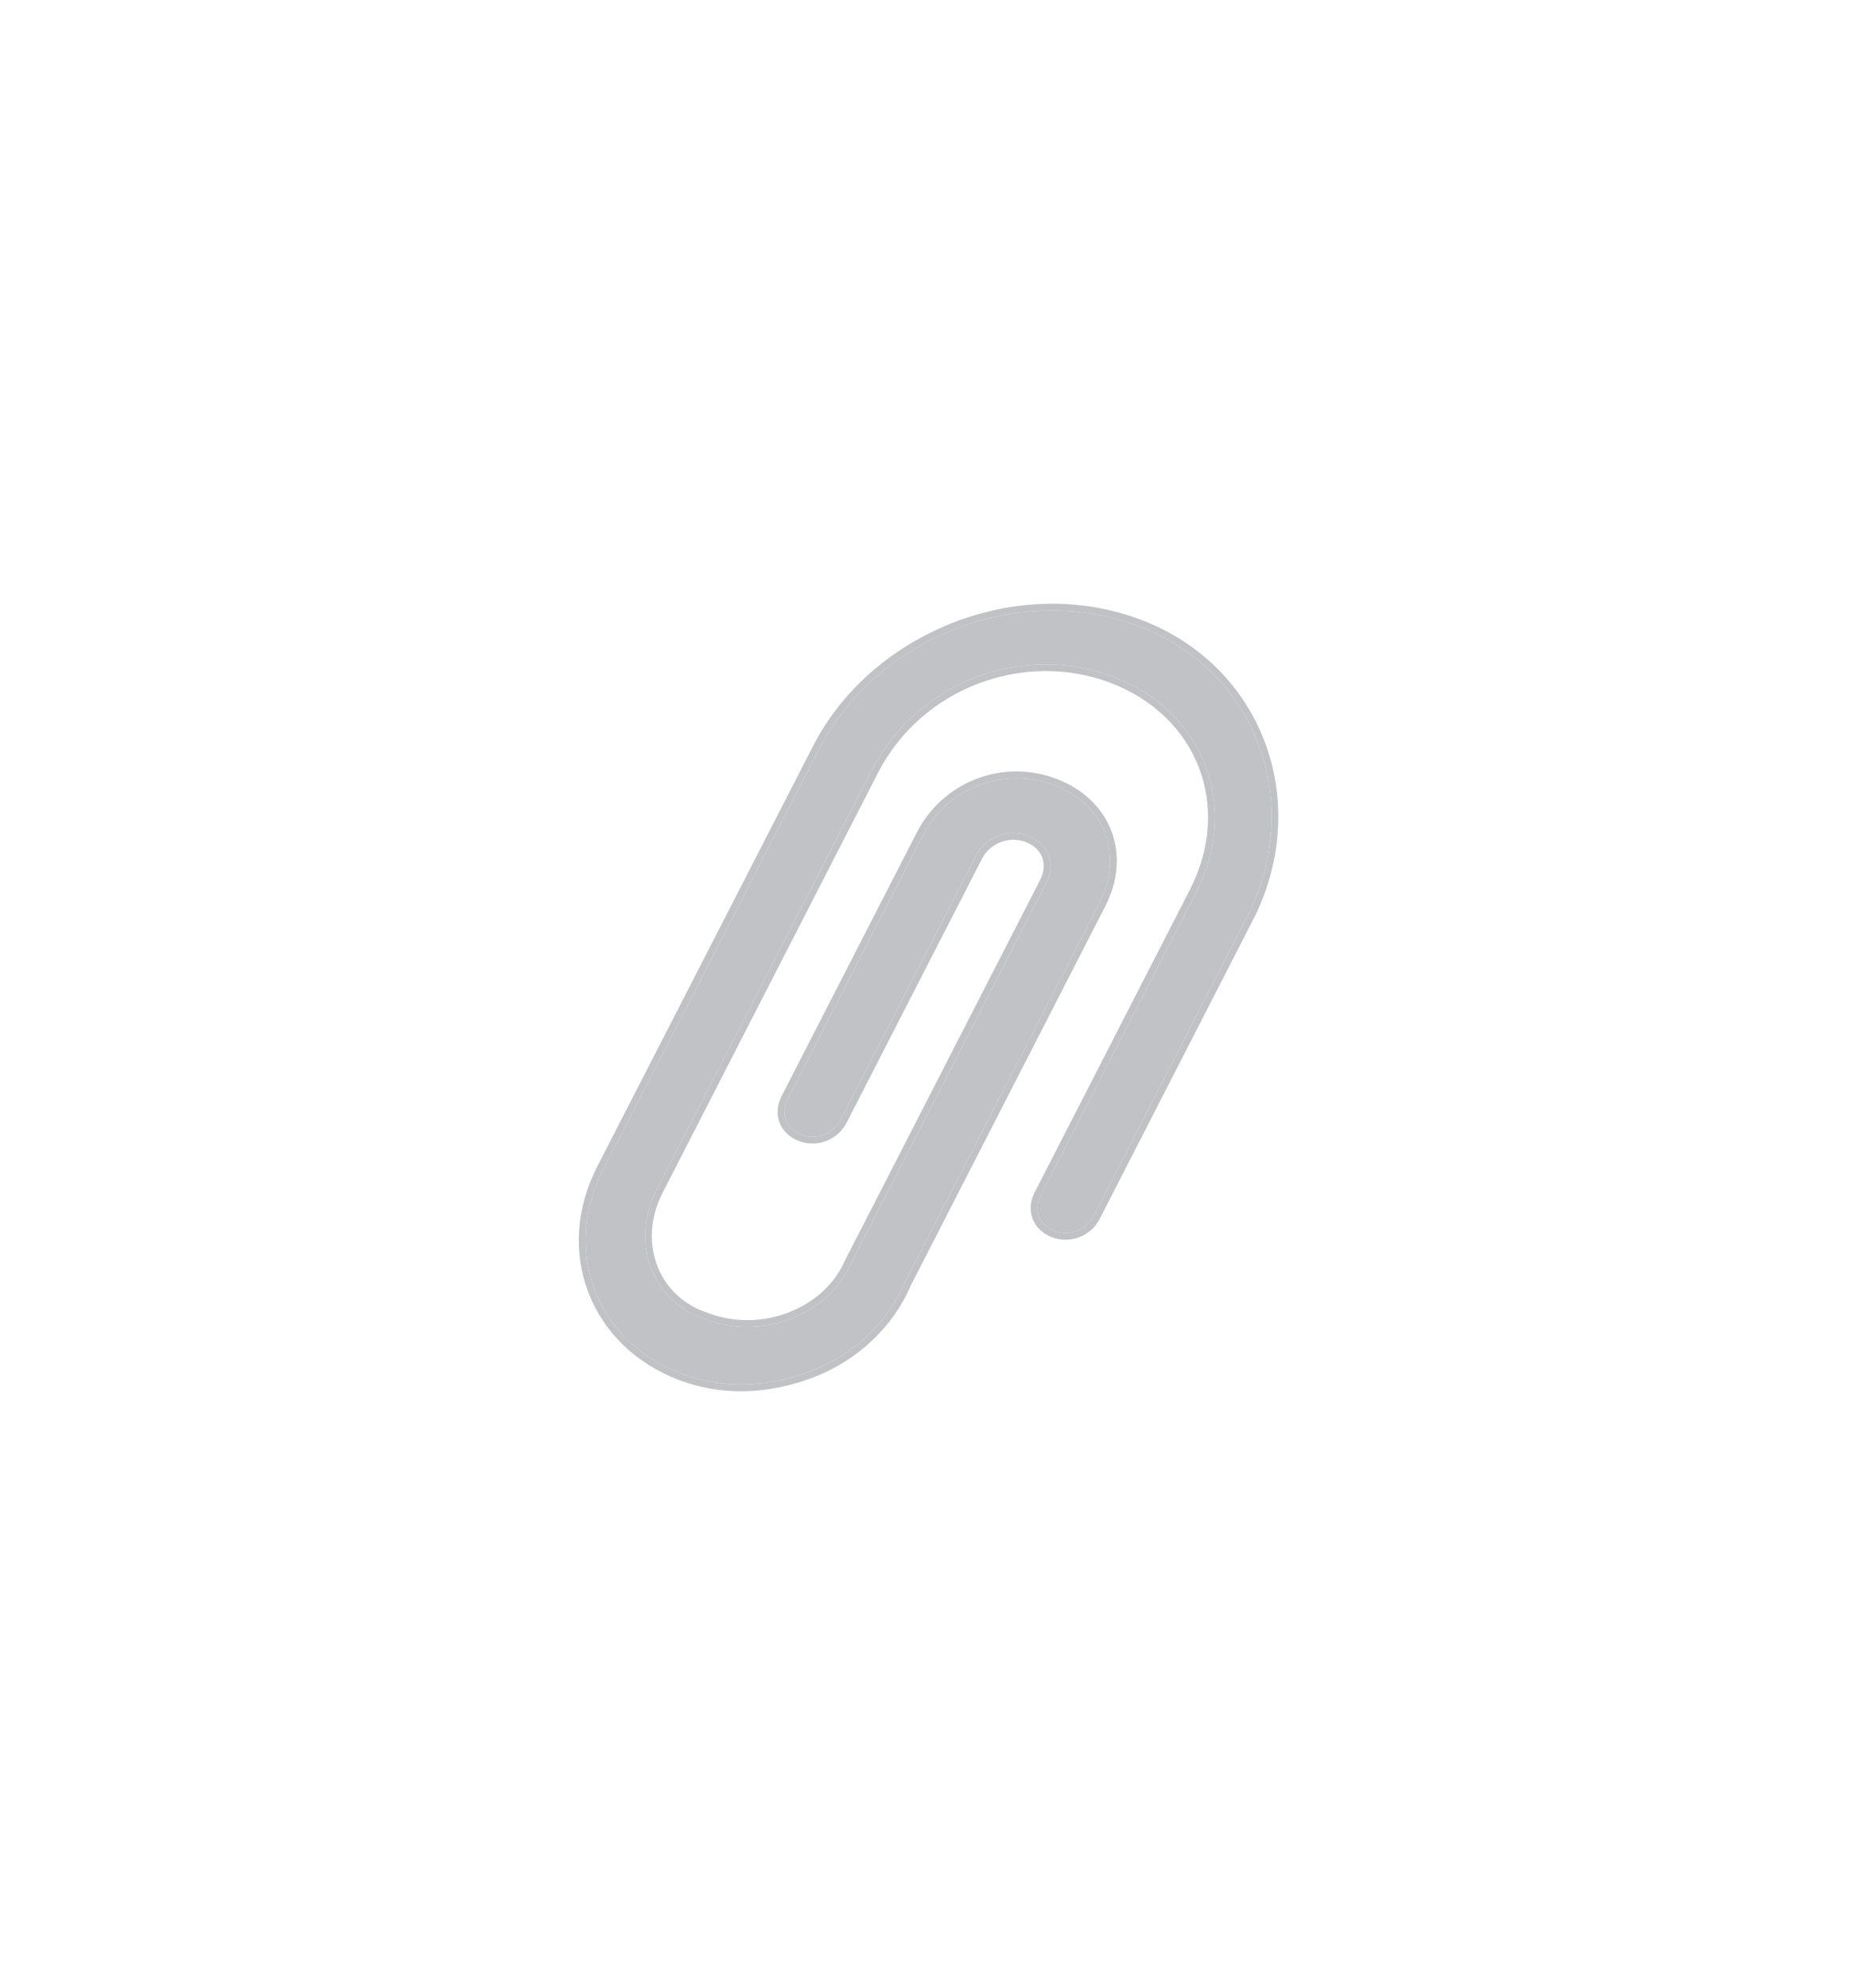 <?xml version="1.0" encoding="UTF-8"?>
<svg width="55px" height="59px" viewBox="0 0 55 59" version="1.1" xmlns="http://www.w3.org/2000/svg" xmlns:xlink="http://www.w3.org/1999/xlink">
    <!-- Generator: Sketch 48.1 (47250) - http://www.bohemiancoding.com/sketch -->
    <title>Combined Shape</title>
    <desc>Created with Sketch.</desc>
    <defs>
        <filter x="-12.8%" y="-5.6%" width="125.6%" height="118.2%" filterUnits="objectBoundingBox" id="filter-1">
            <feOffset dx="0" dy="15" in="SourceAlpha" result="shadowOffsetOuter1"></feOffset>
            <feGaussianBlur stdDeviation="10.5" in="shadowOffsetOuter1" result="shadowBlurOuter1"></feGaussianBlur>
            <feColorMatrix values="0 0 0 0 0.843   0 0 0 0 0.843   0 0 0 0 0.843  0 0 0 0.071 0" type="matrix" in="shadowBlurOuter1" result="shadowMatrixOuter1"></feColorMatrix>
            <feMerge>
                <feMergeNode in="shadowMatrixOuter1"></feMergeNode>
                <feMergeNode in="SourceGraphic"></feMergeNode>
            </feMerge>
        </filter>
        <path d="M5.149,19.027 C3.723,19.027 2.474,18.575 1.521,17.729 C0.536,16.847 0,15.7 0,14.48 C0,13.268 0.536,12.114 1.521,11.231 L11.971,1.879 C13.308,0.682 15.094,0.022 17.008,0 C18.954,-0.014 20.779,0.653 22.148,1.879 C24.879,4.325 24.887,8.413 22.148,10.988 L14.622,17.729 C14.261,18.052 13.725,18.052 13.364,17.729 C13.004,17.406 13.004,16.926 13.364,16.603 L20.891,9.862 C23.037,7.94 23.037,4.927 20.891,2.998 C19.85,2.066 18.489,1.557 17.064,1.557 C15.638,1.557 14.277,2.073 13.236,2.998 L2.779,12.365 C2.13,12.946 1.77,13.742 1.794,14.545 C1.818,15.298 2.162,15.986 2.771,16.474 L2.779,16.481 C3.427,17.062 4.316,17.385 5.213,17.363 C6.054,17.342 6.822,17.033 7.367,16.488 L7.375,16.481 L16.848,7.997 C17.32,7.574 17.32,6.928 16.848,6.505 C16.375,6.082 15.654,6.082 15.182,6.505 L8.632,12.372 C8.272,12.694 7.735,12.694 7.375,12.372 C7.014,12.049 7.014,11.568 7.375,11.246 L13.925,5.379 C14.501,4.863 15.246,4.576 16.015,4.576 C16.784,4.576 17.528,4.863 18.105,5.379 C18.681,5.896 19.002,6.563 19.002,7.251 C19.002,7.94 18.681,8.607 18.105,9.123 L8.64,17.6 C7.775,18.497 6.47,19.027 5.149,19.027 Z" id="path-2"></path>
    </defs>
    <g id="Мои-вебинары" stroke="none" stroke-width="1" fill="none" fill-rule="evenodd" transform="translate(-1317, -1196)" opacity="0.325">
        <g id="Вебинары" transform="translate(548, 142)" fill-rule="nonzero">
            <g id="--Вебинар-1-Copy-8" filter="url(#filter-1)" transform="translate(715, 679)">
                <g id="Material" transform="translate(81.582, 389.606) rotate(2) translate(-81.582, -389.606) translate(65.582, 375.106)">
                    <g id="attachment" transform="translate(16.133, 14.516) rotate(-23) translate(-16.133, -14.516) translate(3.633, 4.516)">
                        <g id="Combined-Shape">
                            <use fill="#41454D" fill-rule="evenodd" xlink:href="#path-2"></use>
                            <path stroke="#41454D" stroke-width="0.2" d="M5.149,19.127 C3.705,19.127 2.43,18.67 1.455,17.804 C0.45,16.903 -0.1,15.729 -0.1,14.48 C-0.1,13.236 0.452,12.055 1.455,11.157 L11.904,1.805 C13.256,0.595 15.063,-0.078 17.007,-0.1 C18.978,-0.114 20.827,0.562 22.215,1.805 C24.993,4.292 24.995,8.449 22.215,11.062 L14.688,17.804 C14.29,18.16 13.696,18.16 13.298,17.804 C12.893,17.441 12.893,16.891 13.298,16.529 L20.825,9.787 C22.926,7.905 22.926,4.962 20.825,3.073 C19.805,2.159 18.468,1.657 17.064,1.657 C15.666,1.657 14.328,2.162 13.303,3.073 L2.845,12.439 C2.218,13.001 1.871,13.769 1.894,14.542 C1.917,15.269 2.25,15.929 2.837,16.4 L2.845,16.407 C3.475,16.971 4.339,17.284 5.21,17.263 C6.03,17.242 6.773,16.942 7.3,16.414 L16.781,7.922 C17.209,7.539 17.209,6.963 16.781,6.58 C16.346,6.191 15.683,6.191 15.249,6.58 L8.699,12.446 C8.3,12.803 7.706,12.803 7.308,12.446 C6.903,12.084 6.903,11.534 7.308,11.171 L13.858,5.305 C14.453,4.771 15.222,4.476 16.015,4.476 C16.808,4.476 17.576,4.771 18.171,5.305 C18.769,5.84 19.102,6.534 19.102,7.251 C19.102,7.968 18.769,8.662 18.171,9.197 L8.712,17.669 C7.83,18.584 6.499,19.127 5.149,19.127 Z"></path>
                        </g>
                    </g>
                </g>
            </g>
        </g>
    </g>
</svg>